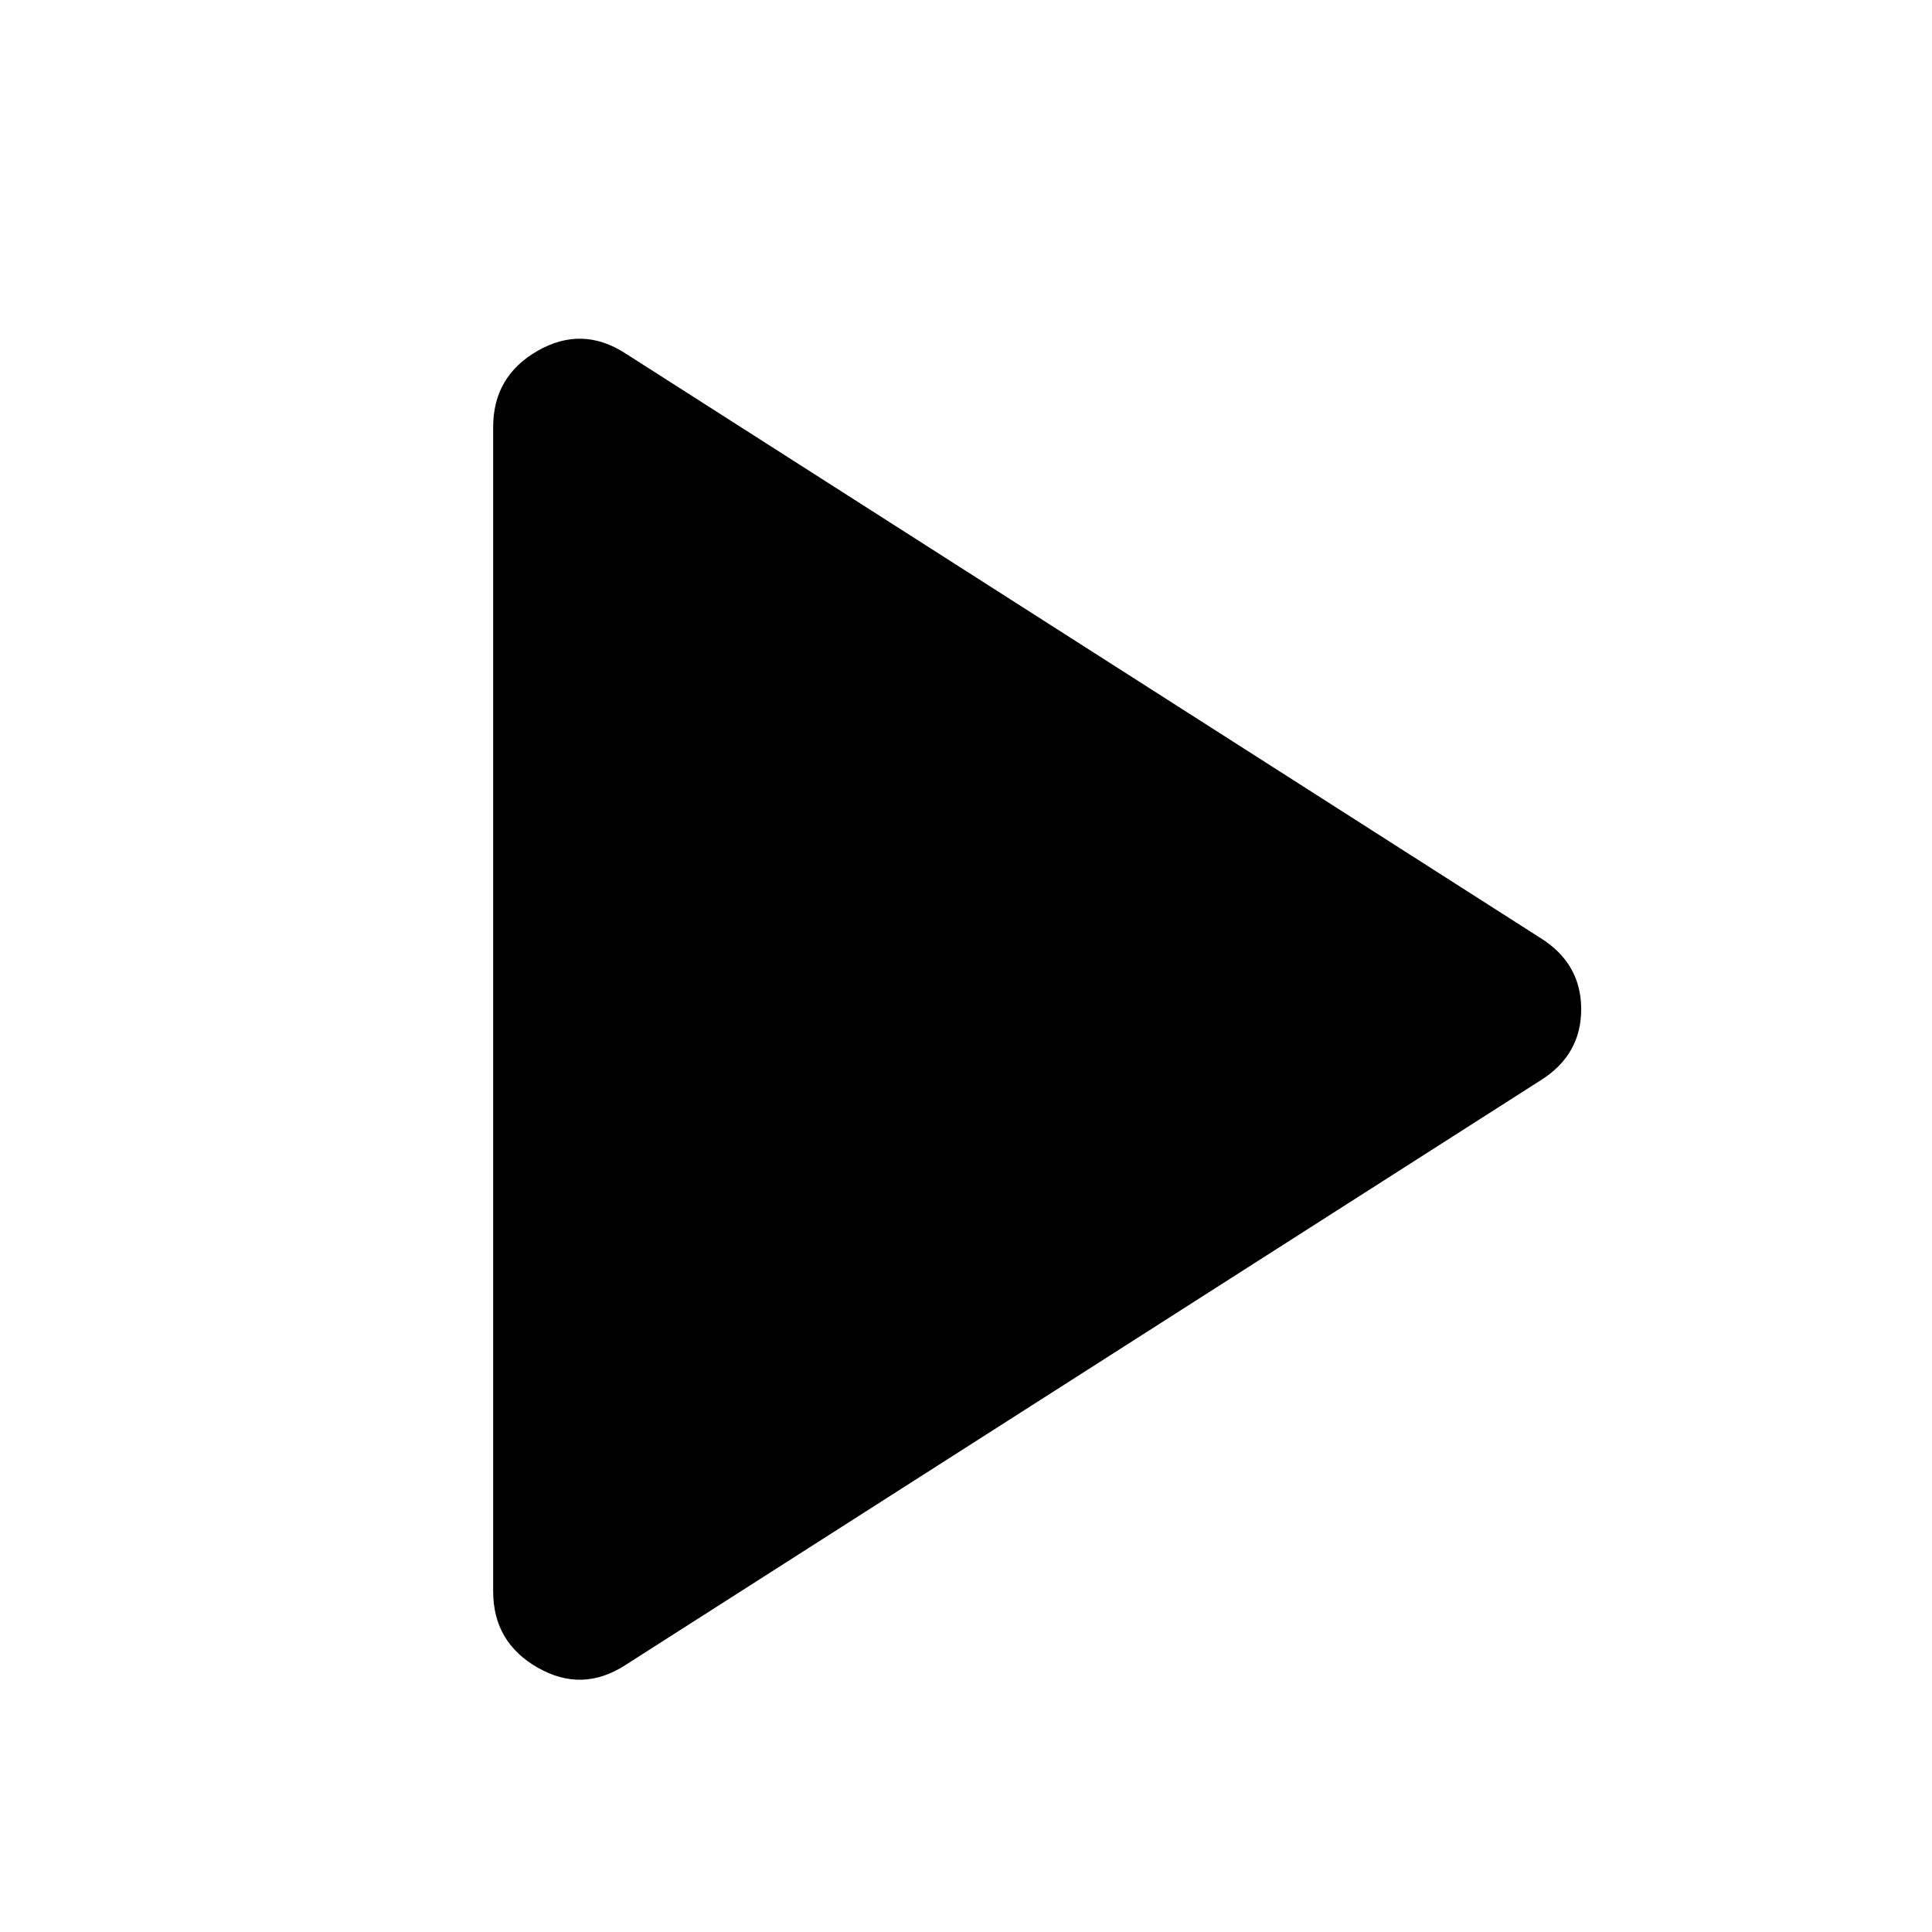 <svg xmlns="http://www.w3.org/2000/svg" fill="currentColor" height="20" width="20" viewBox="6 4 38 38"><path d="M18.3 36.75q-.85.55-1.725.05-.875-.5-.875-1.5V12.4q0-1 .875-1.5t1.725.05l18 11.5q.8.5.8 1.4 0 .9-.8 1.4Z"/></svg>